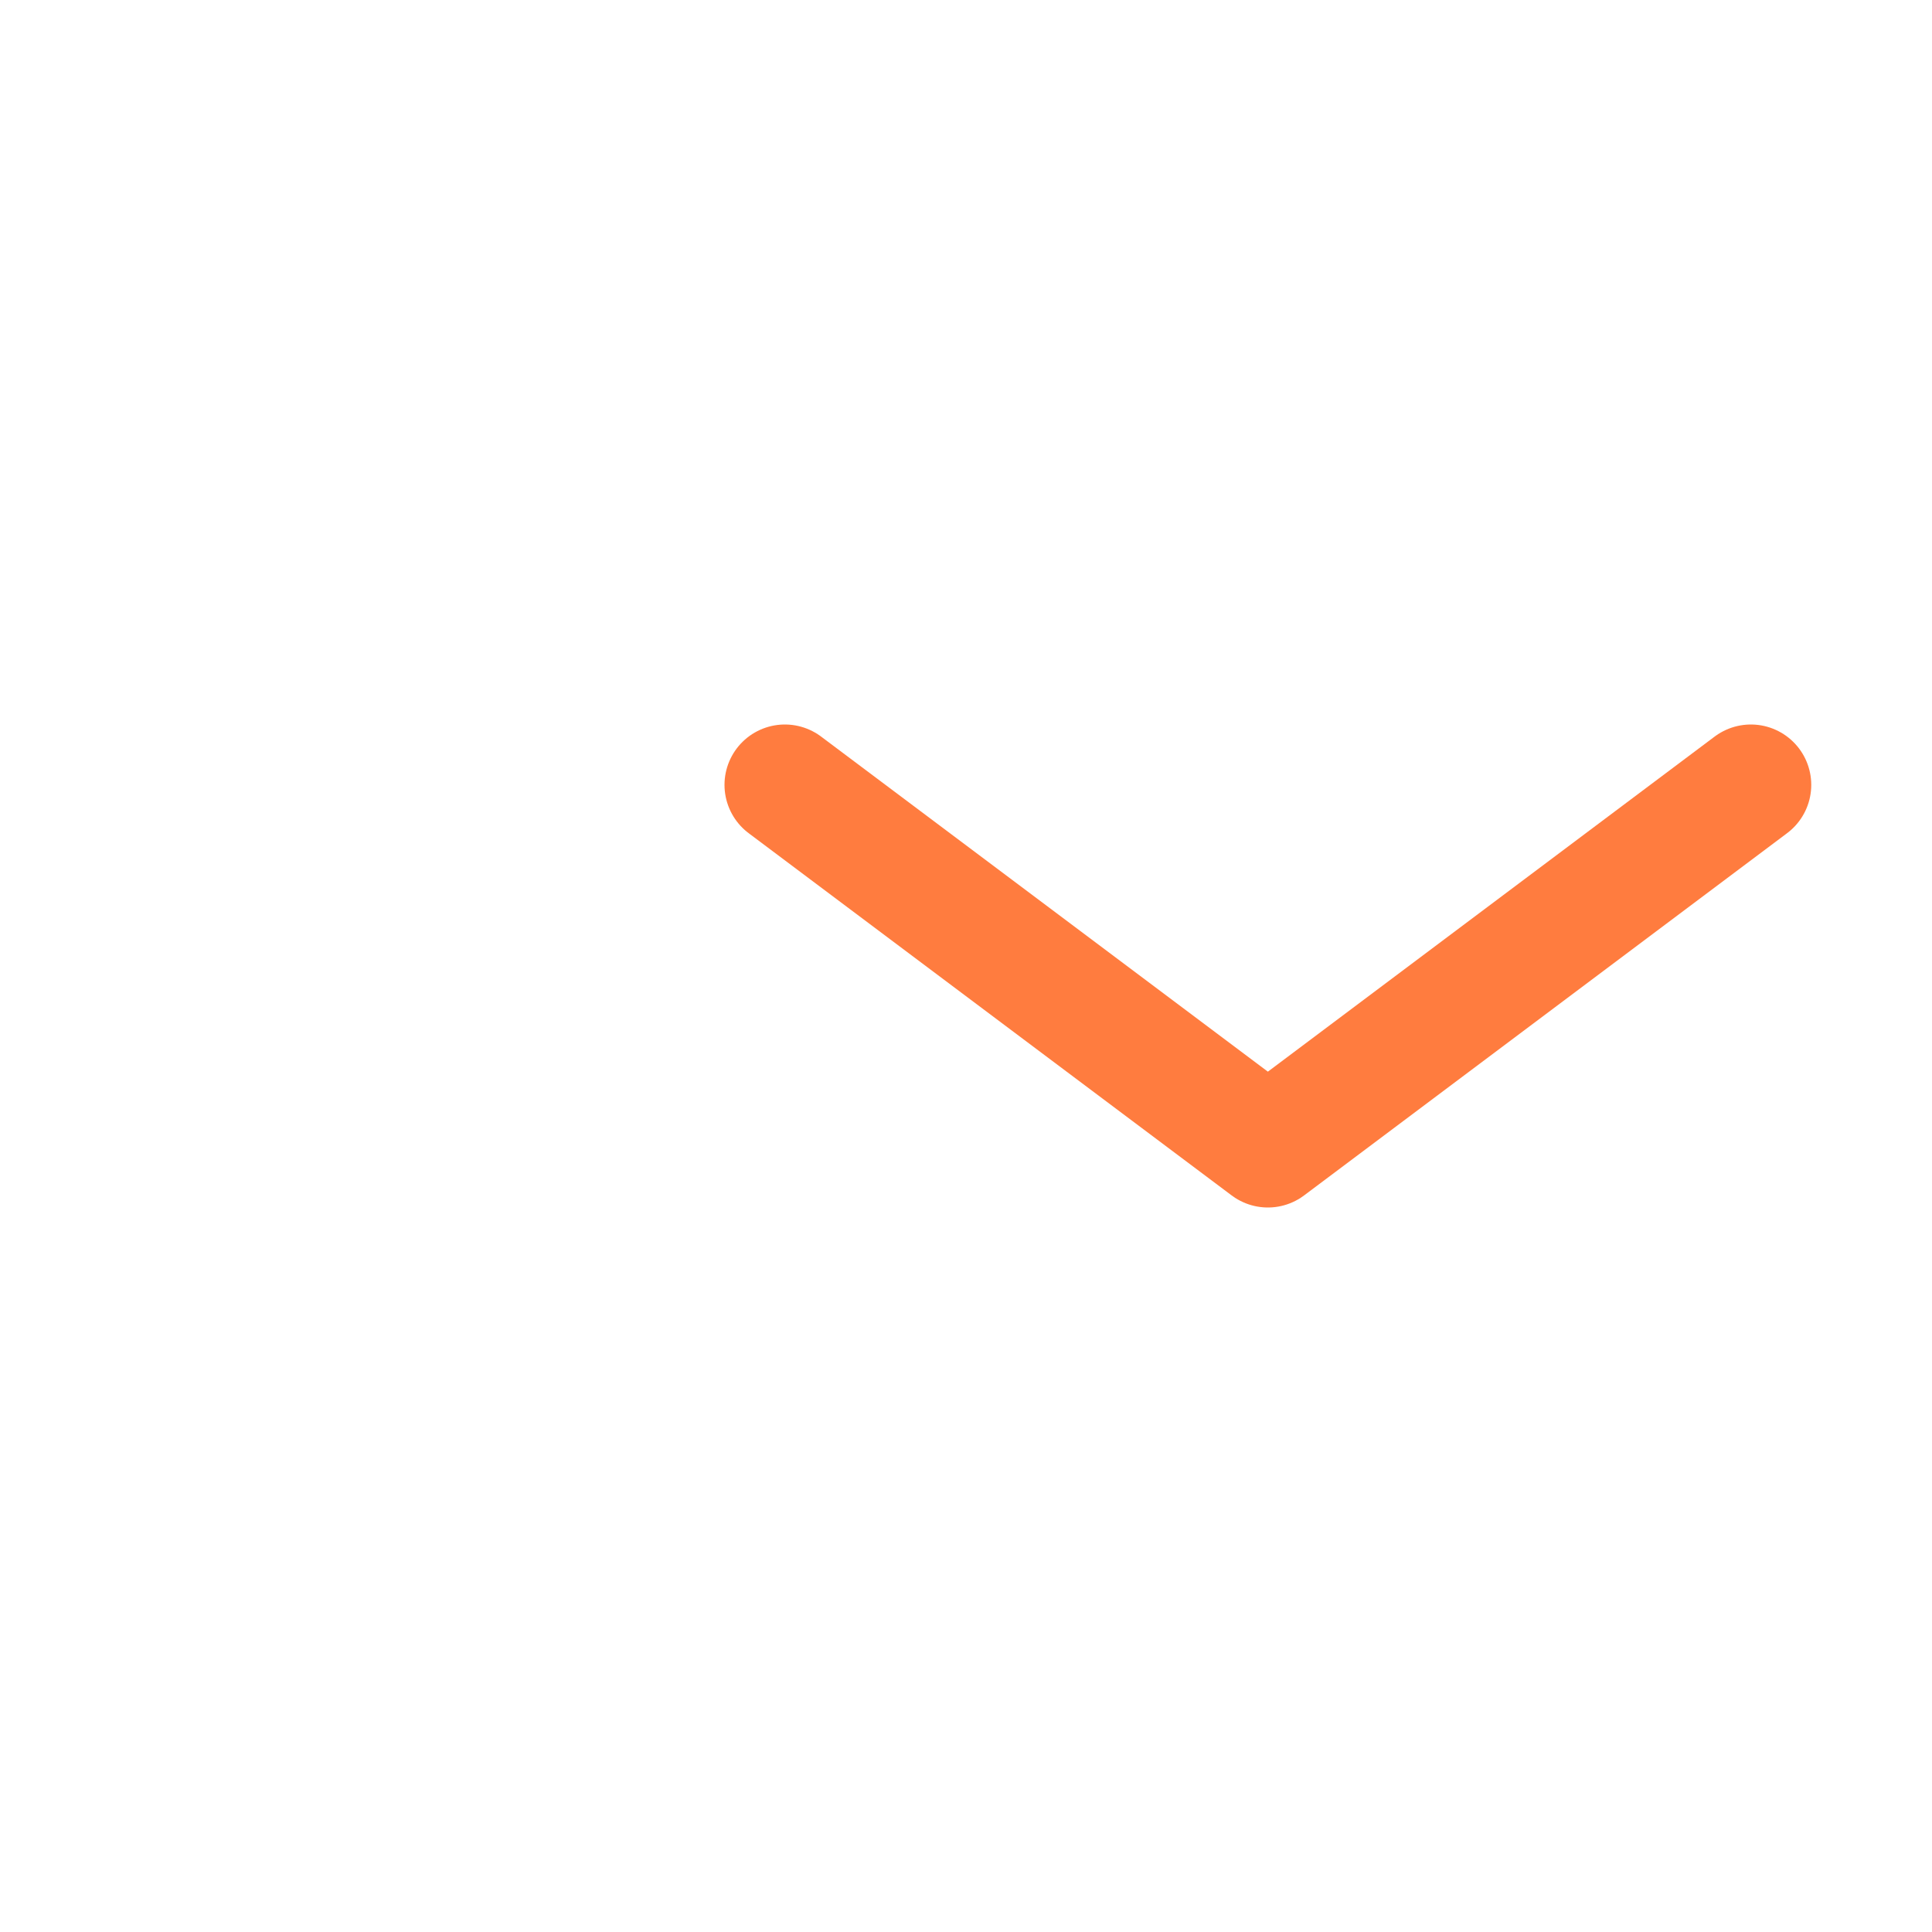 <svg width="16" height="16" viewBox="0 0 16 16" fill="none" xmlns="http://www.w3.org/2000/svg">
<path d="M14.5 6.5L10.5 9.5L6.5 6.5" stroke="#FF7C3F" stroke-linecap="round" stroke-linejoin="round"/>
</svg>
